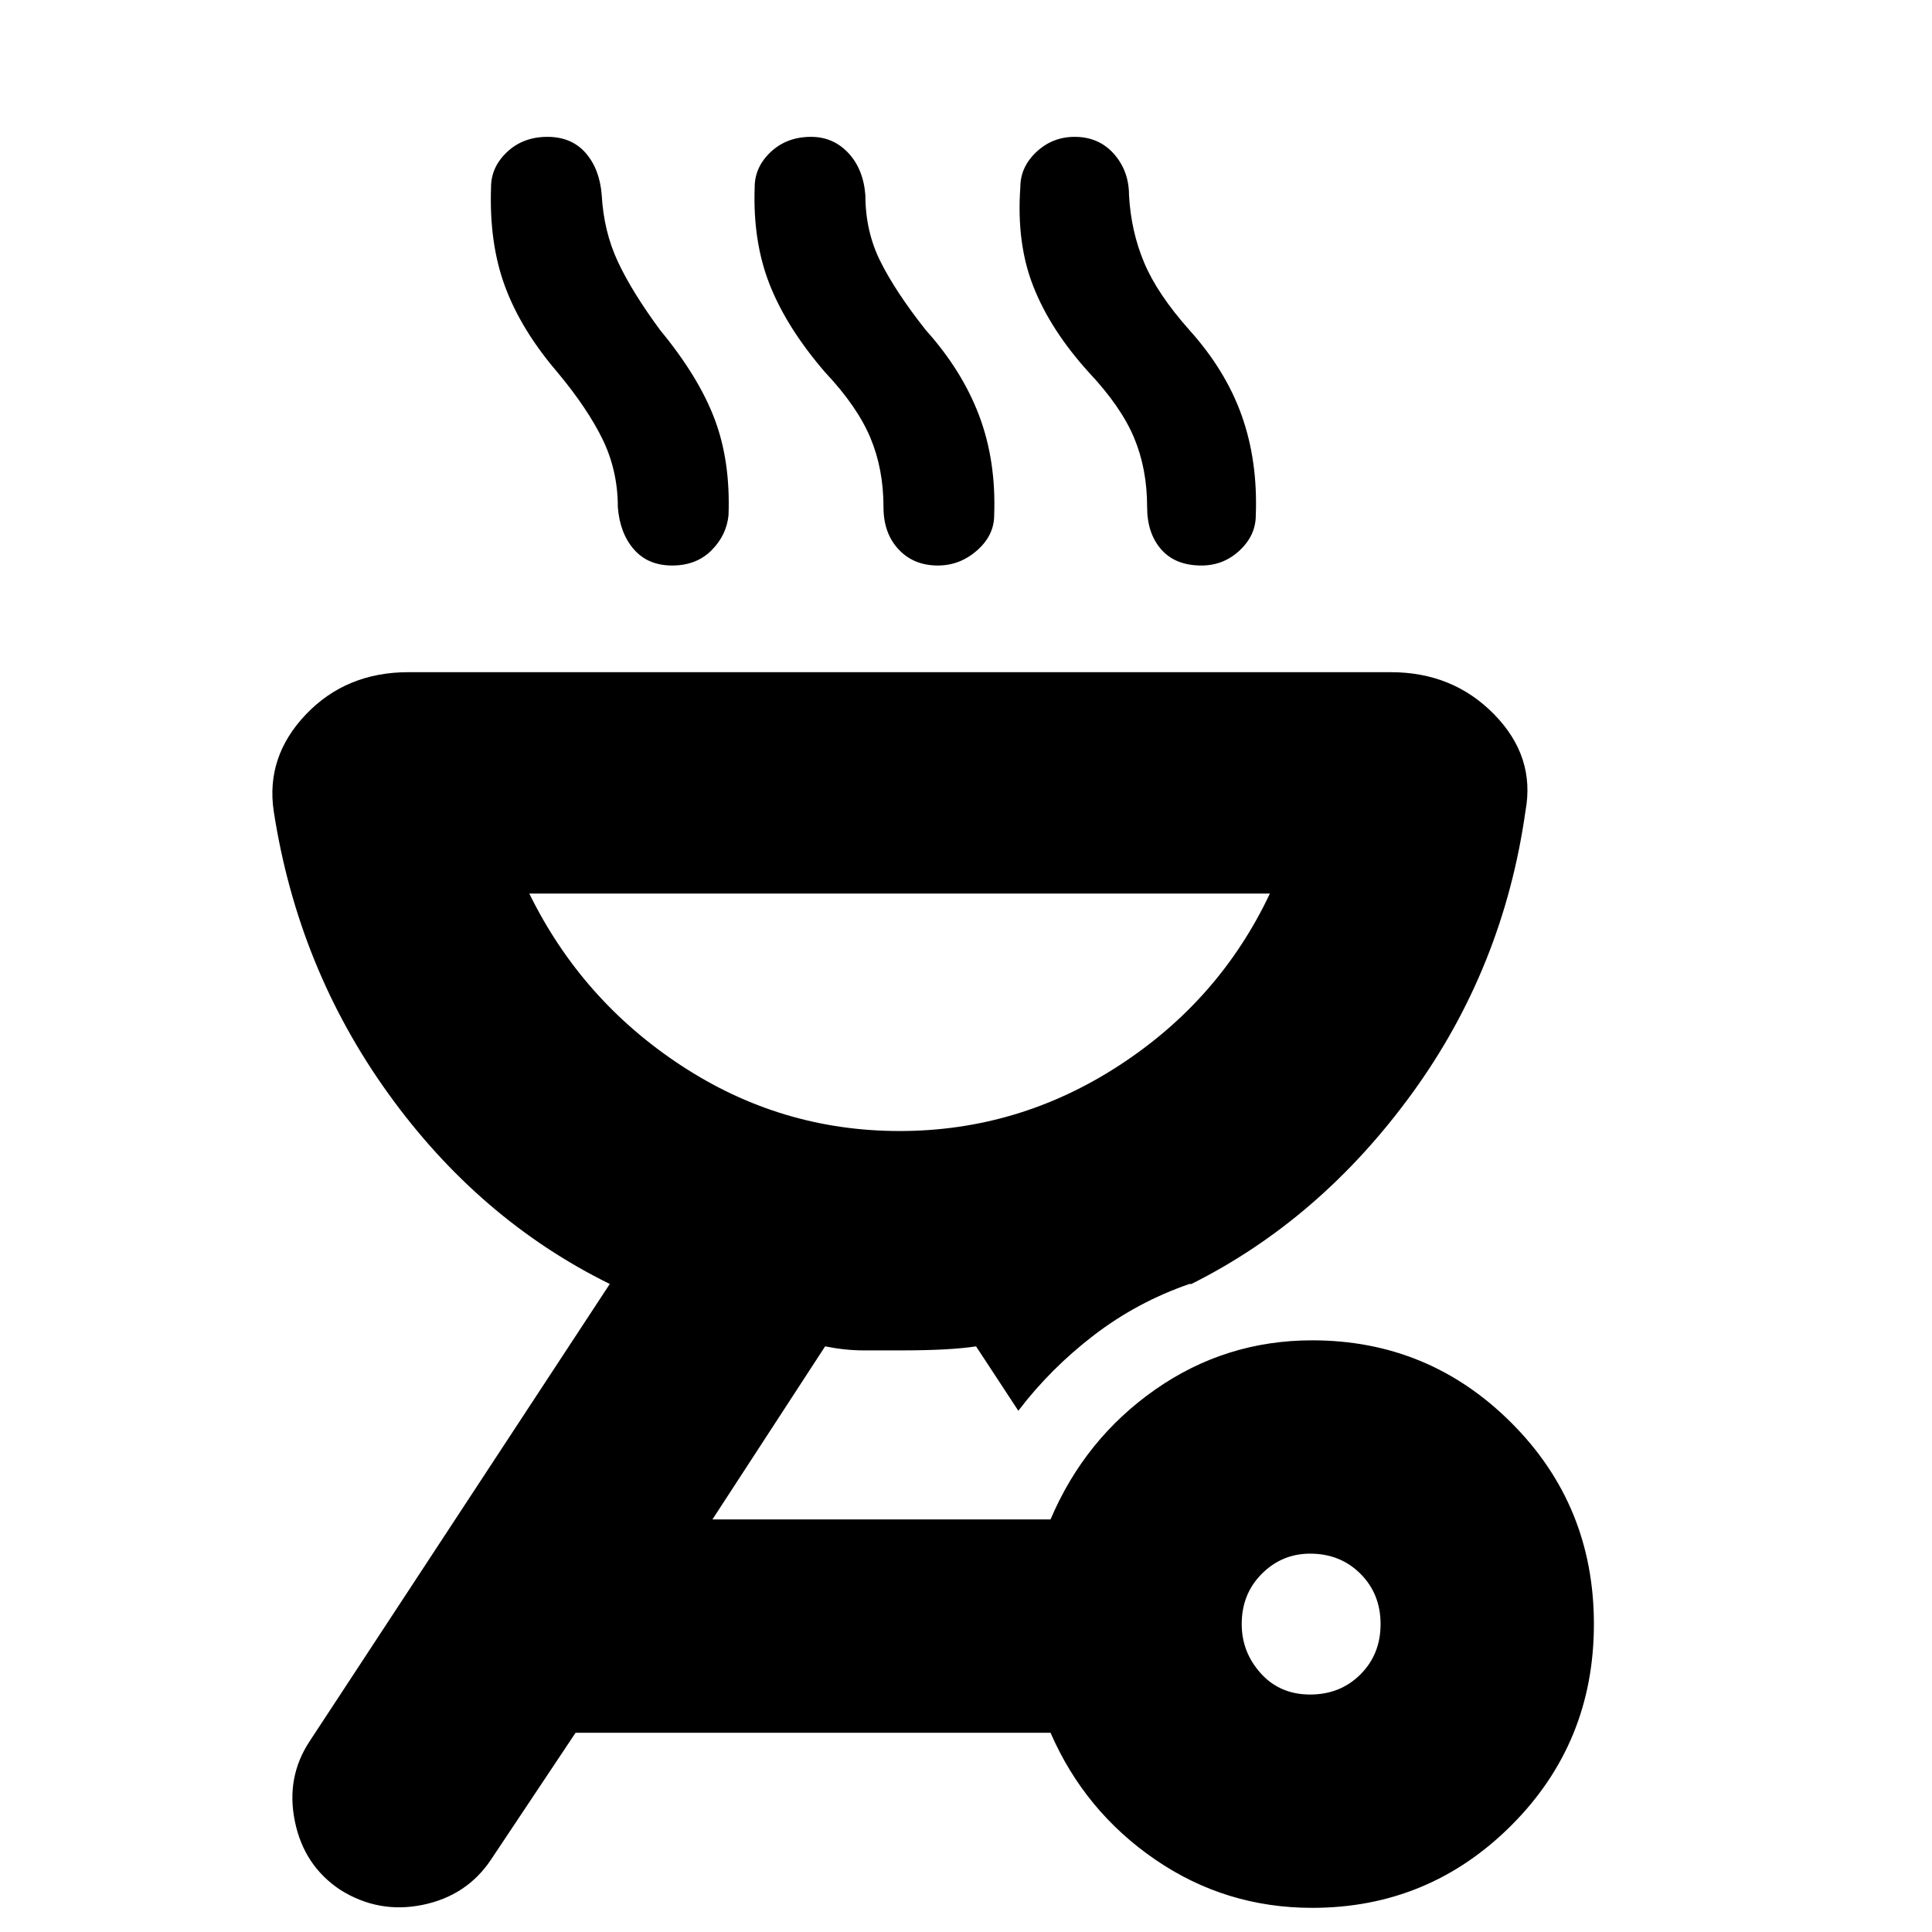<svg xmlns="http://www.w3.org/2000/svg" height="24" width="24"><path d="M4.225 23.475Q3.775 23.175 3.663 22.625Q3.55 22.075 3.85 21.625L7.575 15.95Q5.95 15.15 4.825 13.587Q3.7 12.025 3.4 10.075Q3.3 9.4 3.8 8.875Q4.3 8.35 5.075 8.35H17.275Q18.05 8.35 18.562 8.875Q19.075 9.4 18.95 10.075Q18.675 12.025 17.538 13.587Q16.4 15.15 14.8 15.95H14.775Q14.125 16.175 13.588 16.587Q13.05 17 12.65 17.525L12.125 16.725Q11.8 16.775 11.2 16.775Q10.95 16.775 10.725 16.775Q10.5 16.775 10.25 16.725L8.85 18.875H13.05Q13.475 17.875 14.35 17.262Q15.225 16.65 16.3 16.65Q17.75 16.65 18.775 17.675Q19.8 18.7 19.8 20.175Q19.8 21.65 18.775 22.675Q17.75 23.7 16.3 23.7Q15.225 23.7 14.35 23.1Q13.475 22.5 13.05 21.525H7.15L6.1 23.1Q5.8 23.55 5.25 23.663Q4.7 23.775 4.225 23.475ZM16.275 21.05Q16.65 21.05 16.9 20.8Q17.15 20.55 17.15 20.175Q17.15 19.8 16.9 19.55Q16.65 19.3 16.275 19.3Q15.925 19.3 15.675 19.55Q15.425 19.8 15.425 20.175Q15.425 20.525 15.663 20.788Q15.9 21.05 16.275 21.05ZM11.175 14.05Q12.65 14.05 13.9 13.237Q15.15 12.425 15.775 11.1H6.575Q7.225 12.425 8.463 13.237Q9.7 14.05 11.175 14.05ZM8.35 7.025Q8.05 7.025 7.875 6.825Q7.7 6.625 7.675 6.3Q7.675 5.85 7.488 5.462Q7.3 5.075 6.925 4.625Q6.475 4.1 6.275 3.562Q6.075 3.025 6.1 2.325Q6.1 2.075 6.3 1.887Q6.5 1.7 6.8 1.7Q7.1 1.7 7.275 1.9Q7.45 2.1 7.475 2.425Q7.5 2.875 7.675 3.25Q7.85 3.625 8.2 4.1Q8.675 4.675 8.875 5.2Q9.075 5.725 9.05 6.4Q9.025 6.65 8.838 6.837Q8.65 7.025 8.35 7.025ZM11.65 7.025Q11.35 7.025 11.163 6.825Q10.975 6.625 10.975 6.3Q10.975 5.825 10.812 5.438Q10.65 5.05 10.25 4.625Q9.775 4.075 9.562 3.537Q9.35 3 9.375 2.325Q9.375 2.075 9.575 1.887Q9.775 1.7 10.075 1.7Q10.35 1.7 10.538 1.9Q10.725 2.1 10.75 2.425Q10.75 2.875 10.938 3.25Q11.125 3.625 11.5 4.1Q11.95 4.6 12.163 5.162Q12.375 5.725 12.35 6.4Q12.35 6.65 12.138 6.837Q11.925 7.025 11.65 7.025ZM14.925 7.025Q14.6 7.025 14.425 6.825Q14.25 6.625 14.25 6.3Q14.25 5.825 14.088 5.438Q13.925 5.05 13.525 4.625Q13.05 4.1 12.838 3.562Q12.625 3.025 12.675 2.325Q12.675 2.075 12.875 1.887Q13.075 1.7 13.35 1.7Q13.65 1.7 13.838 1.912Q14.025 2.125 14.025 2.425Q14.05 2.875 14.213 3.262Q14.375 3.65 14.775 4.1Q15.225 4.6 15.425 5.162Q15.625 5.725 15.6 6.4Q15.6 6.65 15.4 6.837Q15.2 7.025 14.925 7.025ZM11.2 14.05Q11.2 14.05 11.2 14.05Q11.2 14.05 11.2 14.05Q11.2 14.05 11.2 14.05Q11.2 14.05 11.2 14.05Z"/></svg>